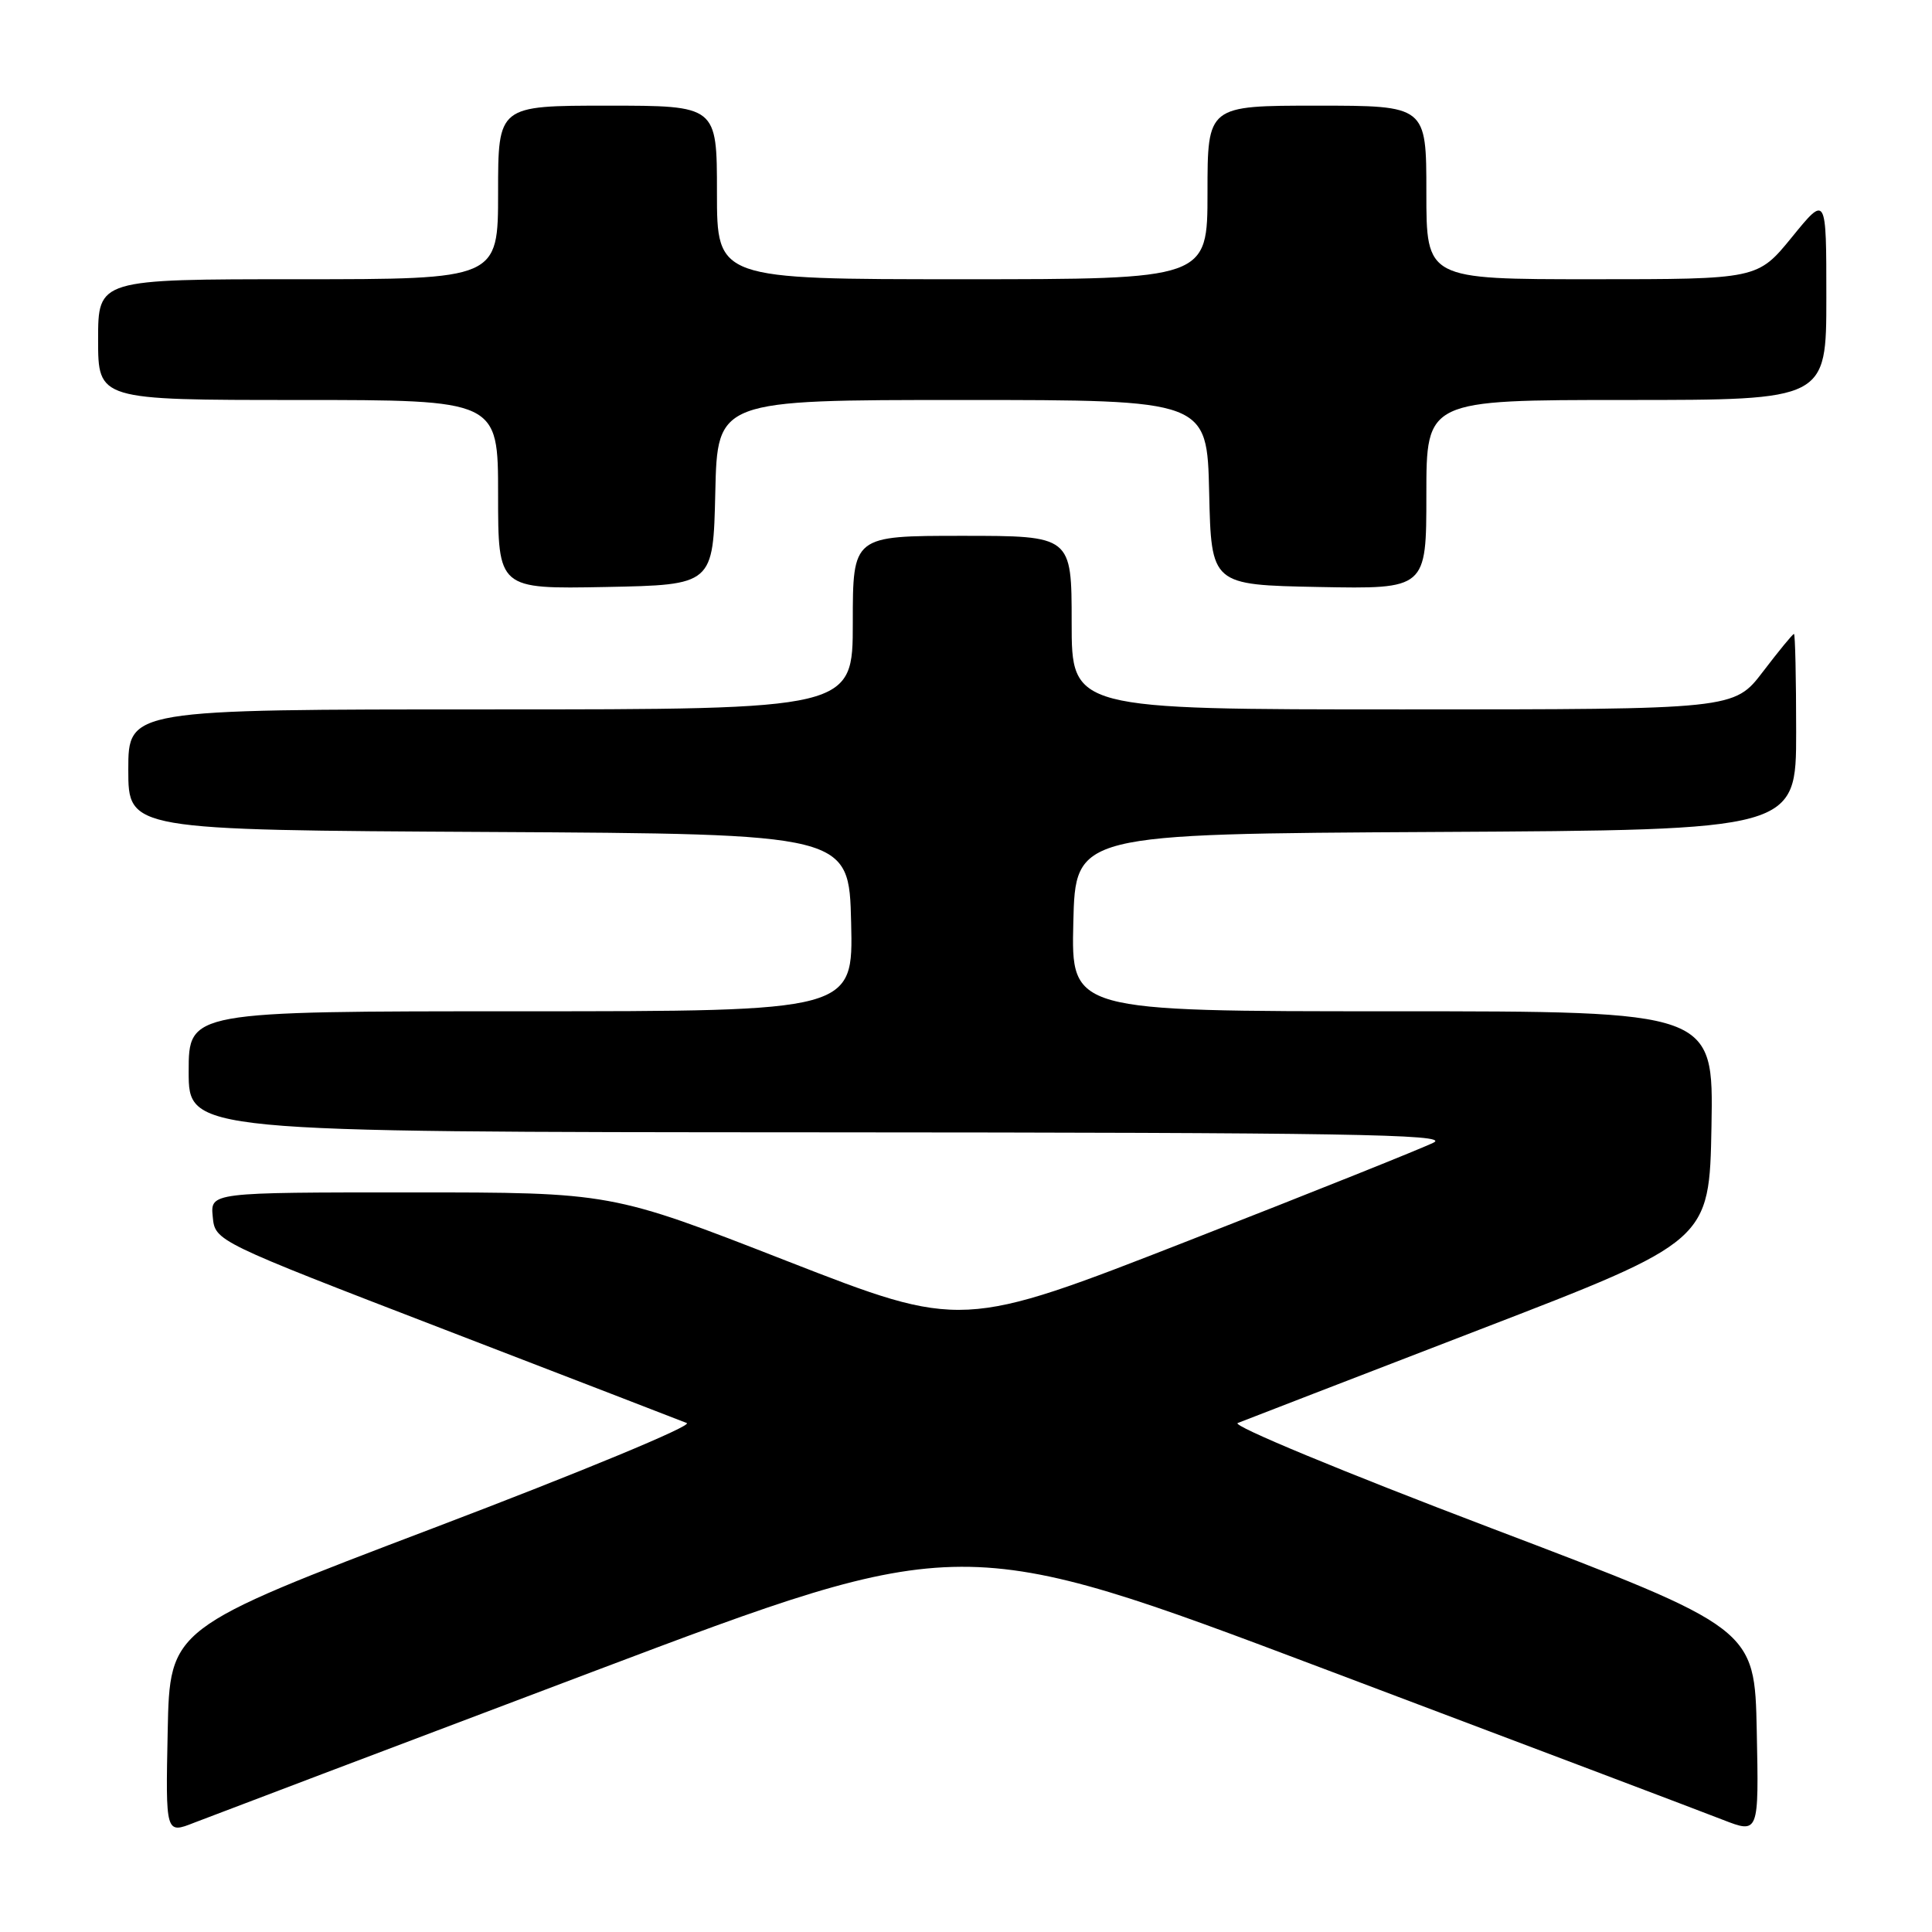<?xml version="1.0" encoding="UTF-8" standalone="no"?>
<!DOCTYPE svg PUBLIC "-//W3C//DTD SVG 1.1//EN" "http://www.w3.org/Graphics/SVG/1.1/DTD/svg11.dtd" >
<svg xmlns="http://www.w3.org/2000/svg" xmlns:xlink="http://www.w3.org/1999/xlink" version="1.1" viewBox="0 0 256 256">
 <g >
 <path fill="currentColor"
d=" M 78.49 221.53 C 127.48 203.03 127.48 203.03 175.49 221.15 C 201.90 231.11 225.65 240.10 228.28 241.13 C 233.06 242.99 233.06 242.99 232.78 229.37 C 232.50 215.75 232.50 215.75 197.50 202.45 C 177.95 195.02 163.16 188.89 164.00 188.56 C 164.82 188.23 179.22 182.67 196.00 176.20 C 226.50 164.45 226.50 164.45 226.78 149.22 C 227.05 134.00 227.05 134.00 184.49 134.00 C 141.94 134.00 141.94 134.00 142.22 122.25 C 142.50 110.50 142.50 110.50 190.25 110.24 C 238.00 109.98 238.00 109.98 238.00 96.99 C 238.00 89.85 237.87 84.00 237.71 84.00 C 237.54 84.00 235.70 86.25 233.60 89.00 C 229.78 94.00 229.78 94.00 185.89 94.00 C 142.00 94.00 142.00 94.00 142.00 82.50 C 142.00 71.00 142.00 71.00 127.50 71.00 C 113.00 71.00 113.00 71.00 113.00 82.50 C 113.00 94.00 113.00 94.00 65.00 94.00 C 17.00 94.00 17.00 94.00 17.00 101.99 C 17.00 109.98 17.00 109.98 64.75 110.24 C 112.50 110.50 112.50 110.50 112.78 122.25 C 113.06 134.00 113.06 134.00 69.03 134.00 C 25.00 134.00 25.00 134.00 25.00 142.00 C 25.00 150.00 25.00 150.00 108.75 150.04 C 178.01 150.07 192.07 150.30 190.00 151.38 C 188.62 152.09 173.99 157.95 157.48 164.40 C 127.46 176.13 127.46 176.13 104.22 167.07 C 80.98 158.00 80.98 158.00 54.43 158.00 C 27.87 158.00 27.87 158.00 28.19 161.23 C 28.50 164.46 28.50 164.46 59.00 176.21 C 75.78 182.67 90.17 188.23 91.00 188.56 C 91.84 188.89 77.05 195.02 57.50 202.45 C 22.50 215.75 22.50 215.75 22.22 229.38 C 21.94 243.01 21.94 243.01 25.72 241.52 C 27.80 240.71 51.55 231.71 78.49 221.53 Z  M 94.78 65.25 C 95.06 53.00 95.06 53.00 127.50 53.00 C 159.94 53.00 159.94 53.00 160.22 65.25 C 160.50 77.50 160.50 77.50 174.75 77.78 C 189.00 78.05 189.00 78.05 189.00 65.53 C 189.00 53.00 189.00 53.00 215.50 53.00 C 242.00 53.00 242.00 53.00 242.00 39.41 C 242.00 25.82 242.00 25.82 237.45 31.41 C 232.89 37.00 232.89 37.00 210.95 37.00 C 189.00 37.00 189.00 37.00 189.00 25.50 C 189.00 14.00 189.00 14.00 174.50 14.00 C 160.00 14.00 160.00 14.00 160.00 25.50 C 160.00 37.00 160.00 37.00 127.50 37.00 C 95.00 37.00 95.00 37.00 95.00 25.50 C 95.00 14.00 95.00 14.00 80.50 14.00 C 66.00 14.00 66.00 14.00 66.00 25.50 C 66.00 37.00 66.00 37.00 39.50 37.00 C 13.00 37.00 13.00 37.00 13.00 45.00 C 13.00 53.00 13.00 53.00 39.50 53.00 C 66.00 53.00 66.00 53.00 66.00 65.53 C 66.00 78.05 66.00 78.05 80.25 77.78 C 94.50 77.50 94.50 77.50 94.78 65.25 Z "/>
</g>
</svg>